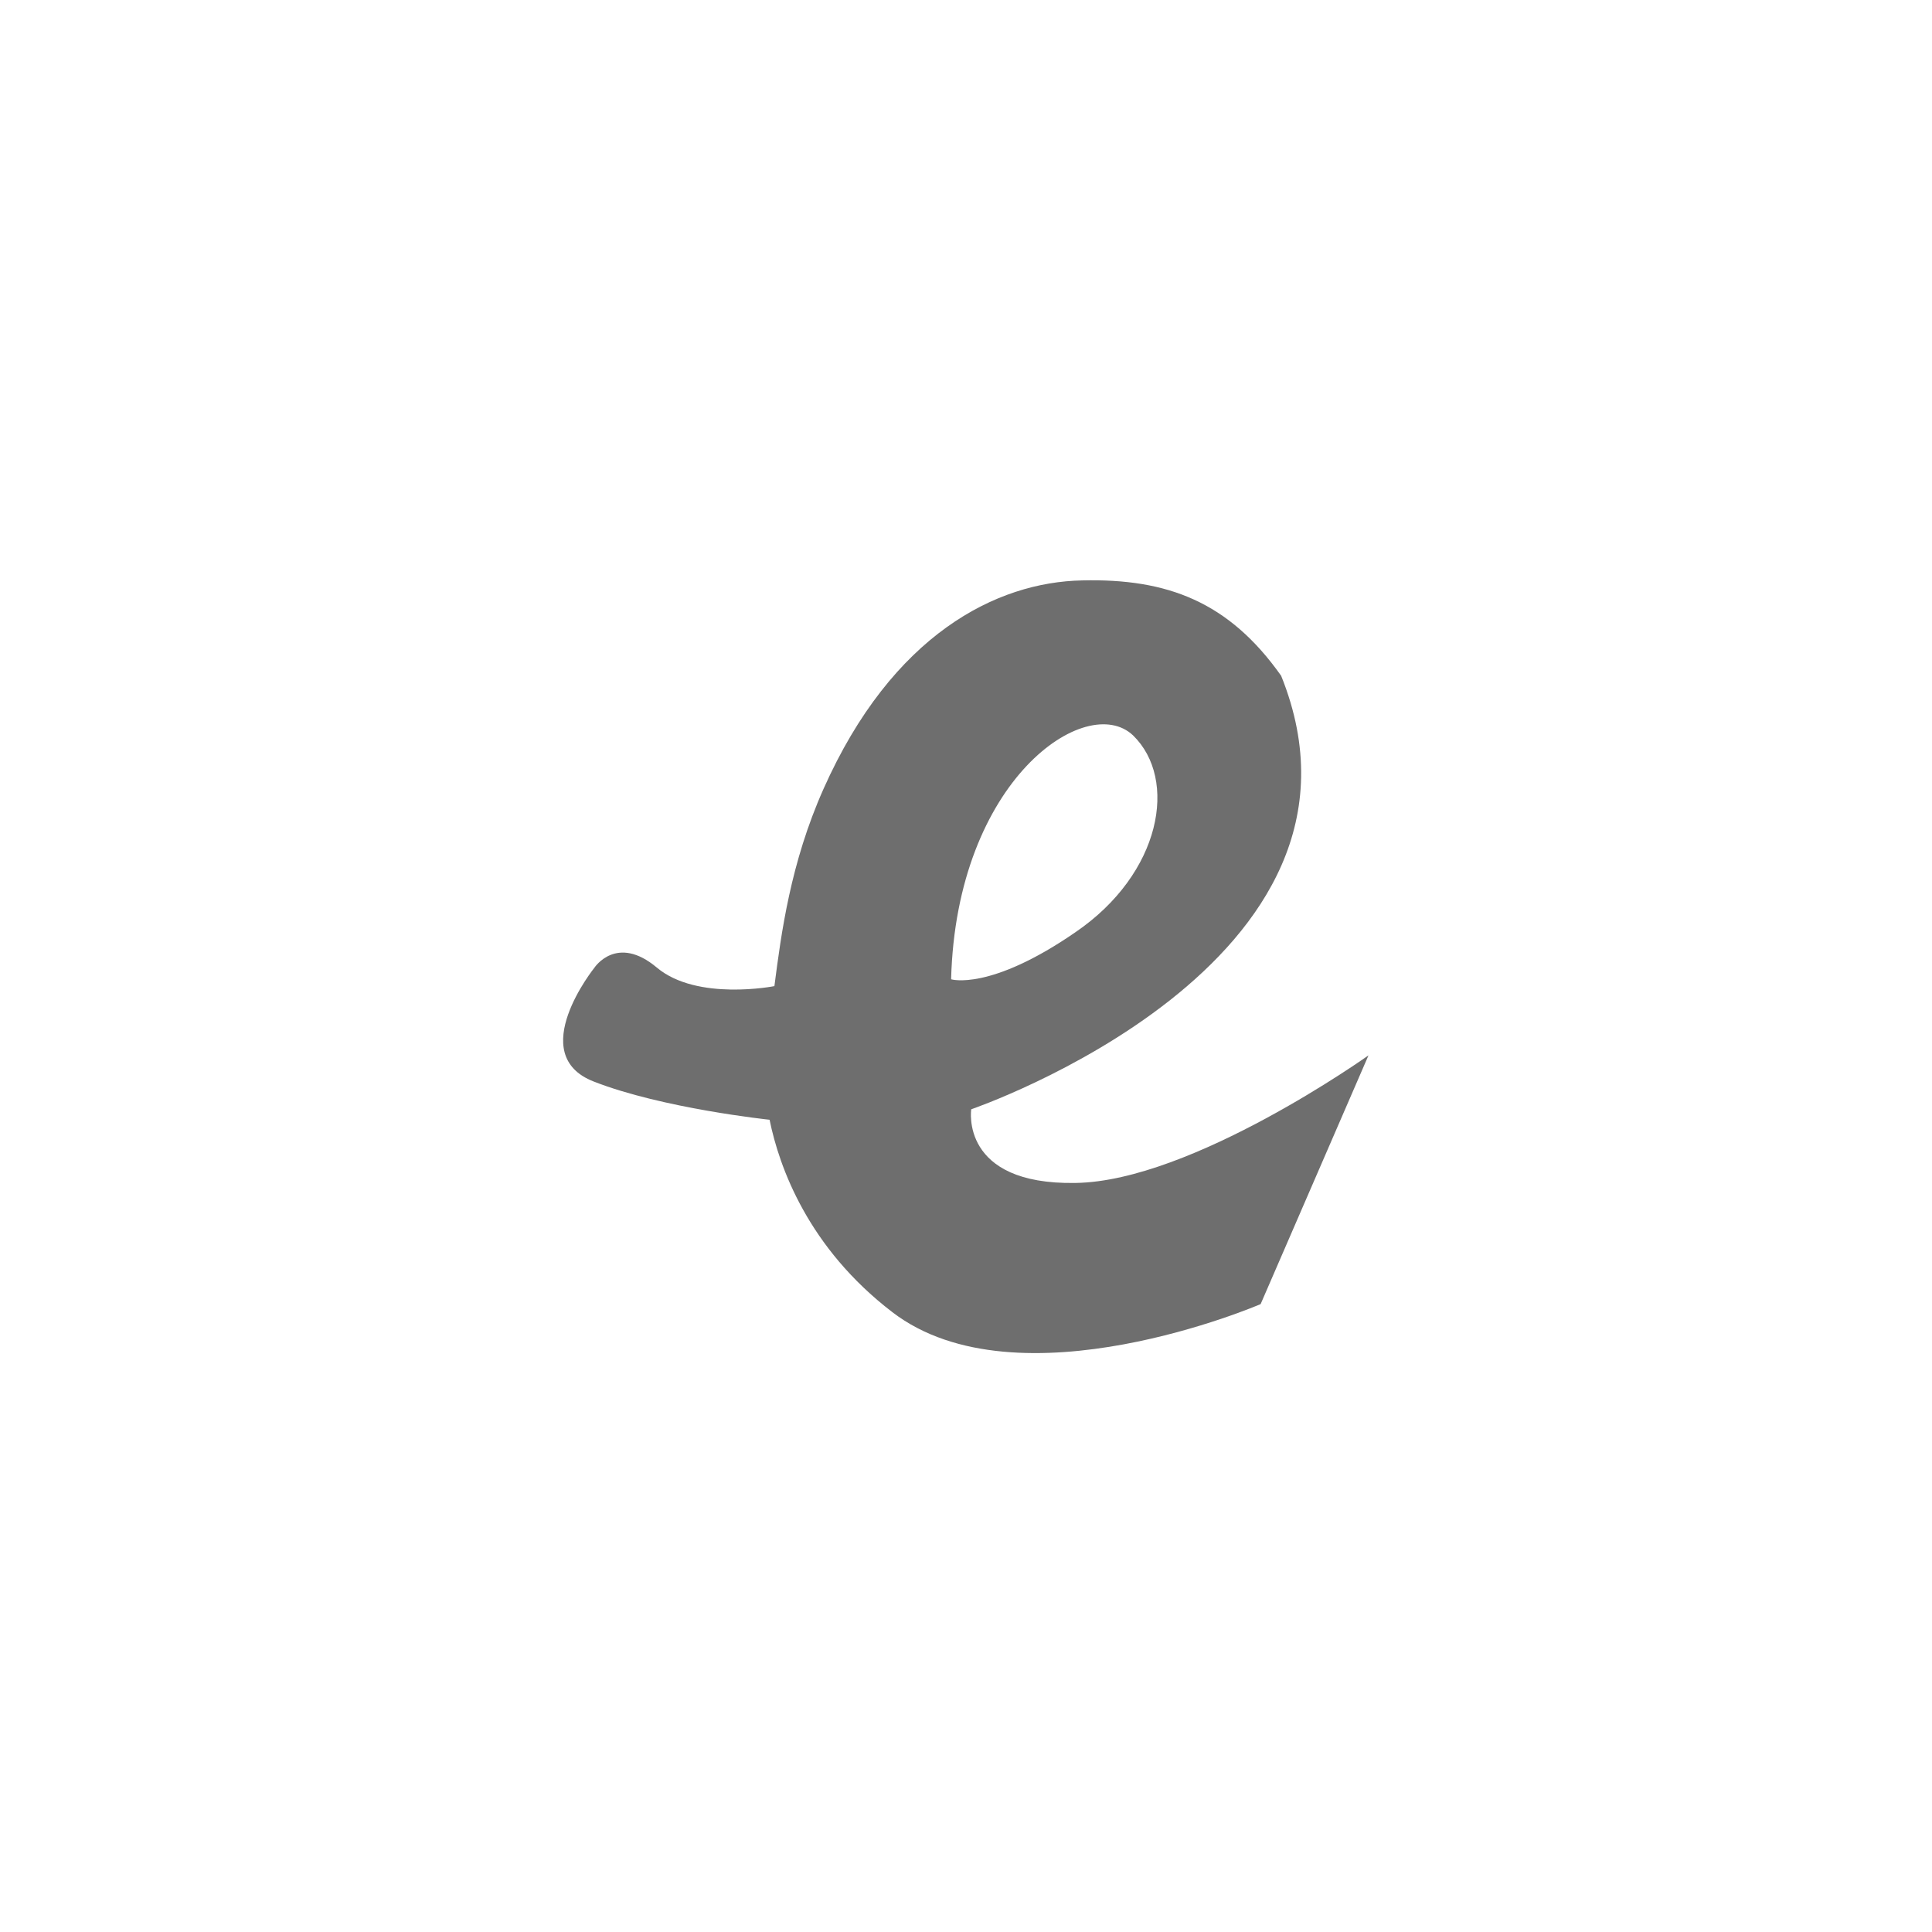 <svg xmlns="http://www.w3.org/2000/svg" viewBox="0 0 24 24" fill="#6e6e6e"><path transform="scale(0.5) translate(12 12)" d="M22,14.22C22,14.22 17.61,17.35 14.72,17.39C11.84,17.44 12.13,15.56 12.13,15.56C12.13,15.56 22.71,11.94 19.83,4.79C18.53,2.95 17,2.37 14.89,2.42C12.76,2.46 10.17,3.76 8.46,7.6C7.64,9.44 7.41,11.18 7.24,12.5V12.5C7.24,12.5 5.32,12.88 4.32,12.04C3.32,11.2 2.77,12.04 2.77,12.04C2.77,12.04 1.03,14.2 2.75,14.87C4.46,15.54 7.12,15.82 7.12,15.82V15.82C7.36,17 8.08,19 10.17,20.6C13.3,23 19.32,20.4 19.32,20.4M11.63,12.33C11.76,7.36 15,5.18 16.15,6.27C17.27,7.36 16.86,9.7 14.72,11.16C12.59,12.63 11.63,12.33 11.63,12.33Z"/></svg>